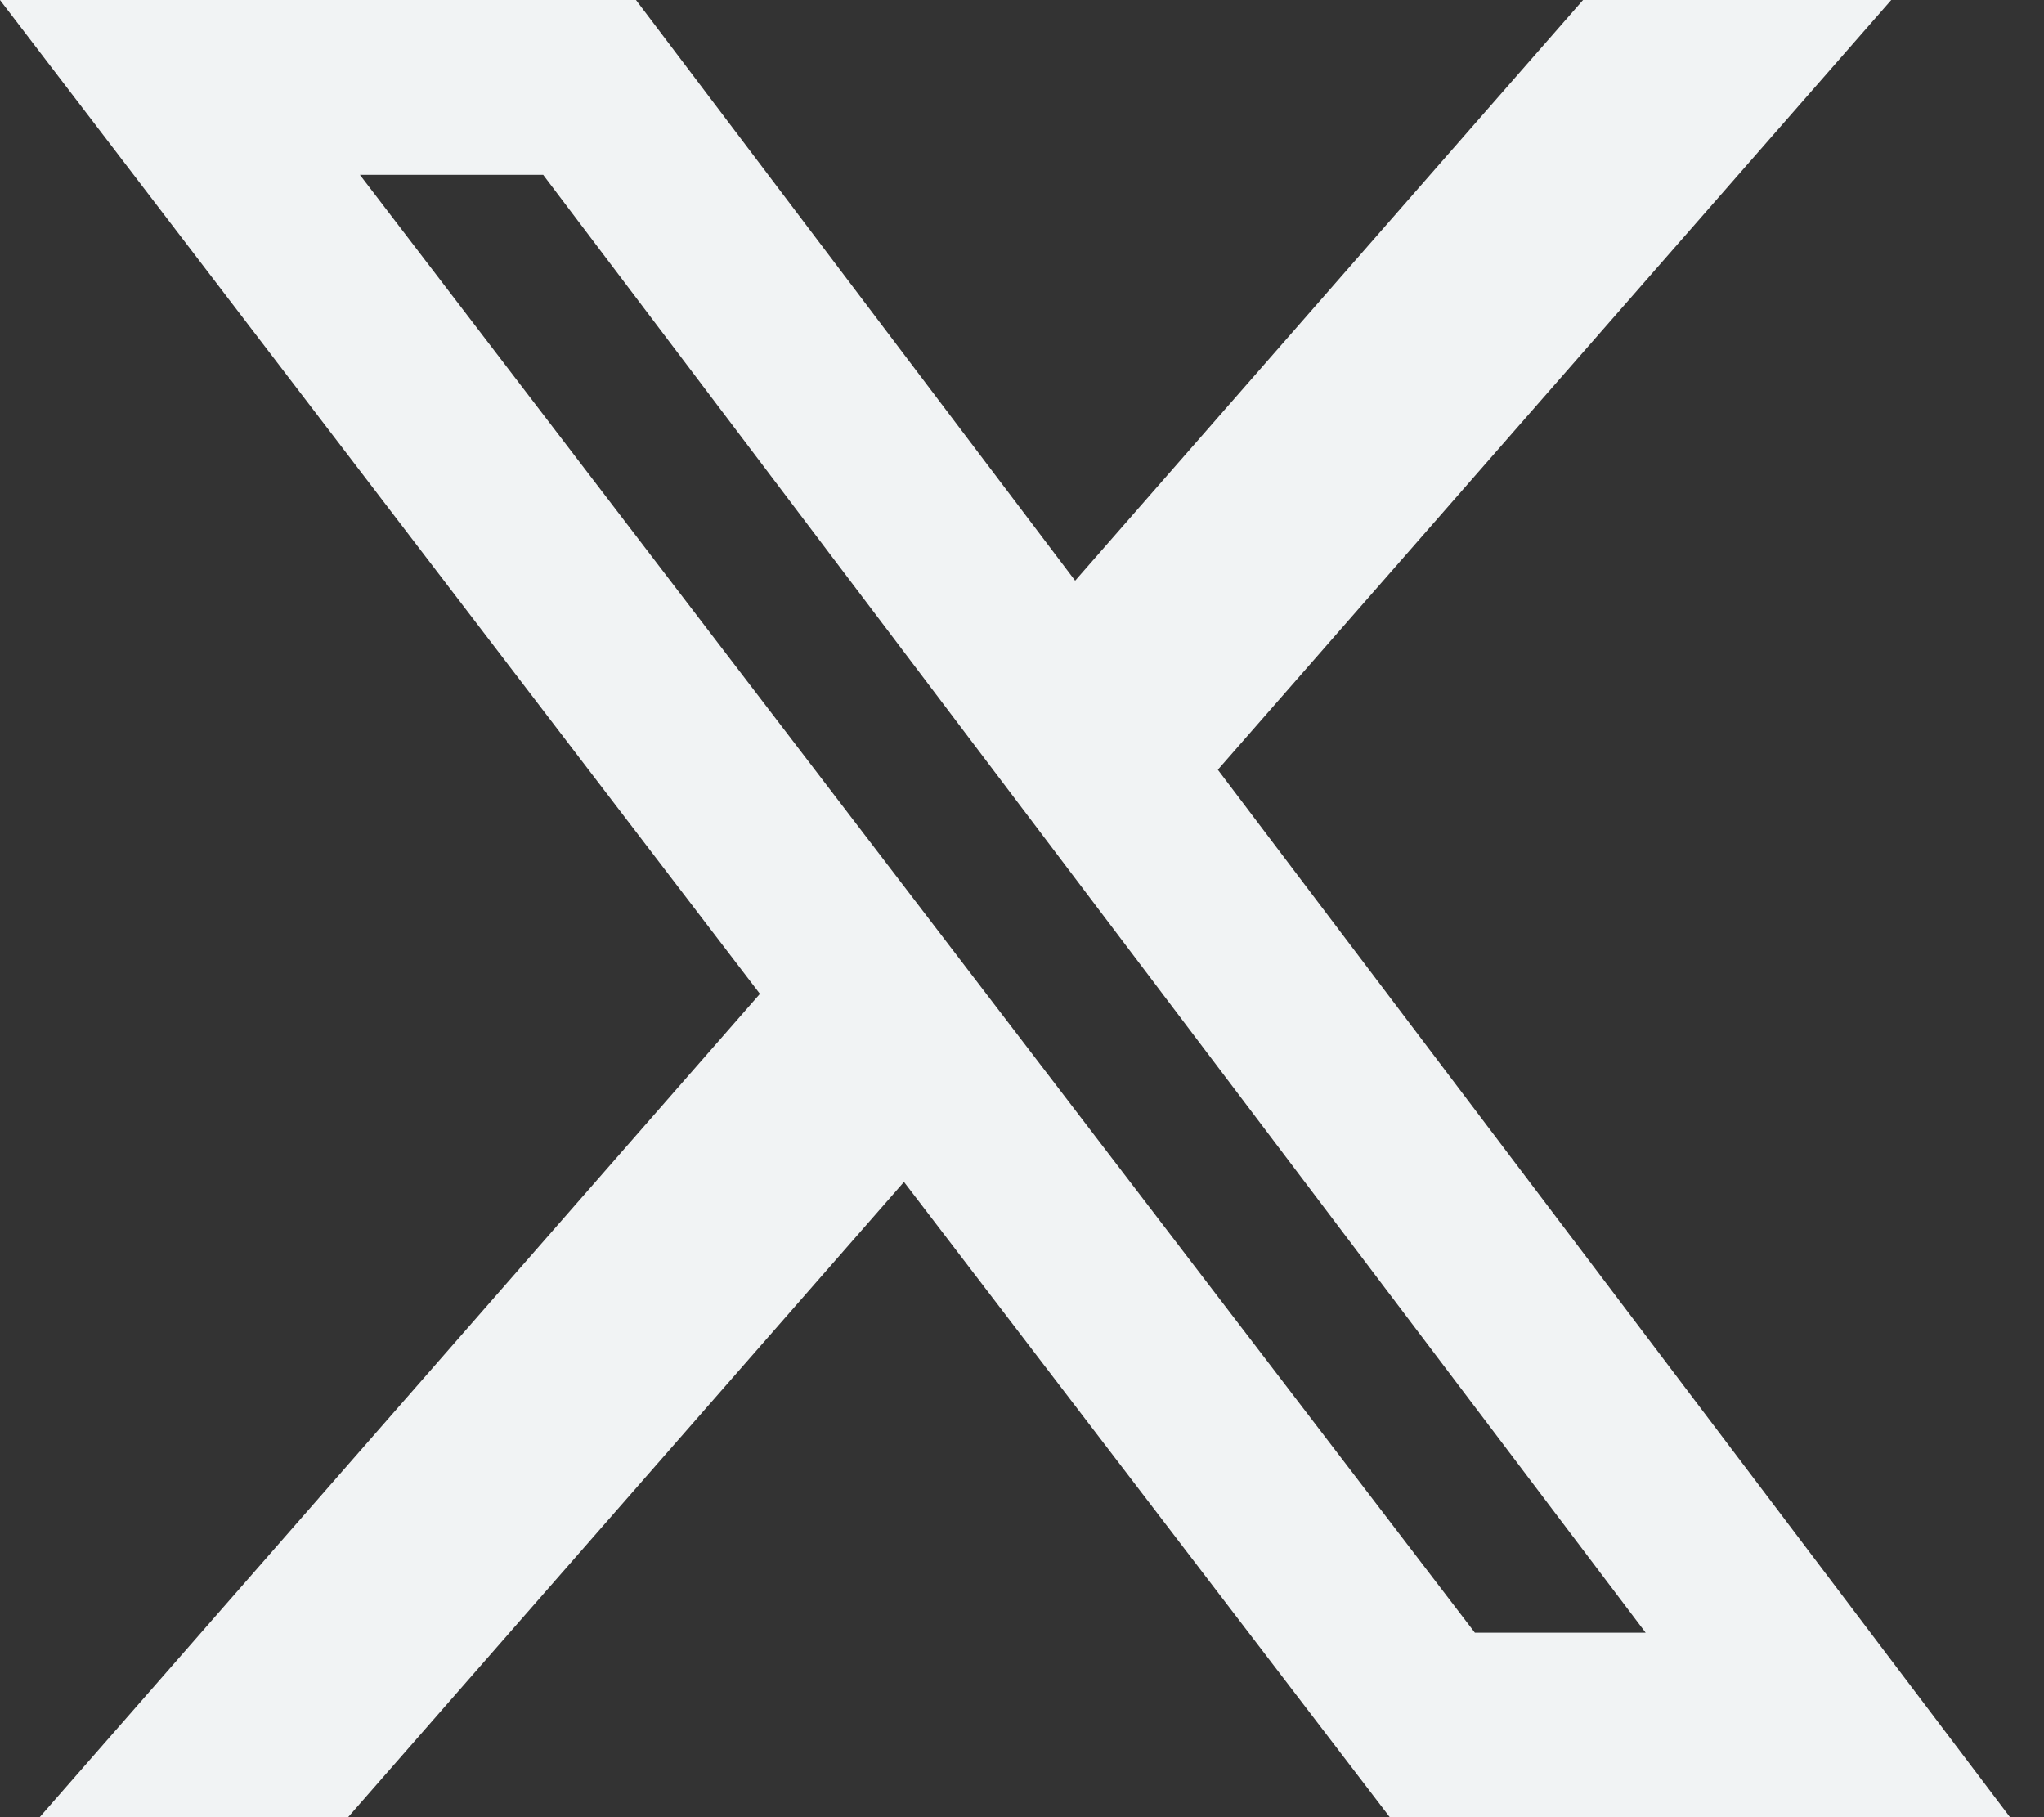 <svg width="27" height="24" viewBox="0 0 27 24" fill="none" xmlns="http://www.w3.org/2000/svg">
<rect x="0" y="0" width="27" height="24" fill="#333333" stroke="none"/>
<path d="M20.911 0H24.982L16.087 10.166L26.551 24H18.358L11.941 15.61L4.598 24H0.524L10.038 13.126L0 0H8.401L14.202 7.669L20.911 0ZM19.482 21.563H21.738L7.175 2.309H4.754L19.482 21.563Z" fill="#F1F3F4"/>
</svg>
